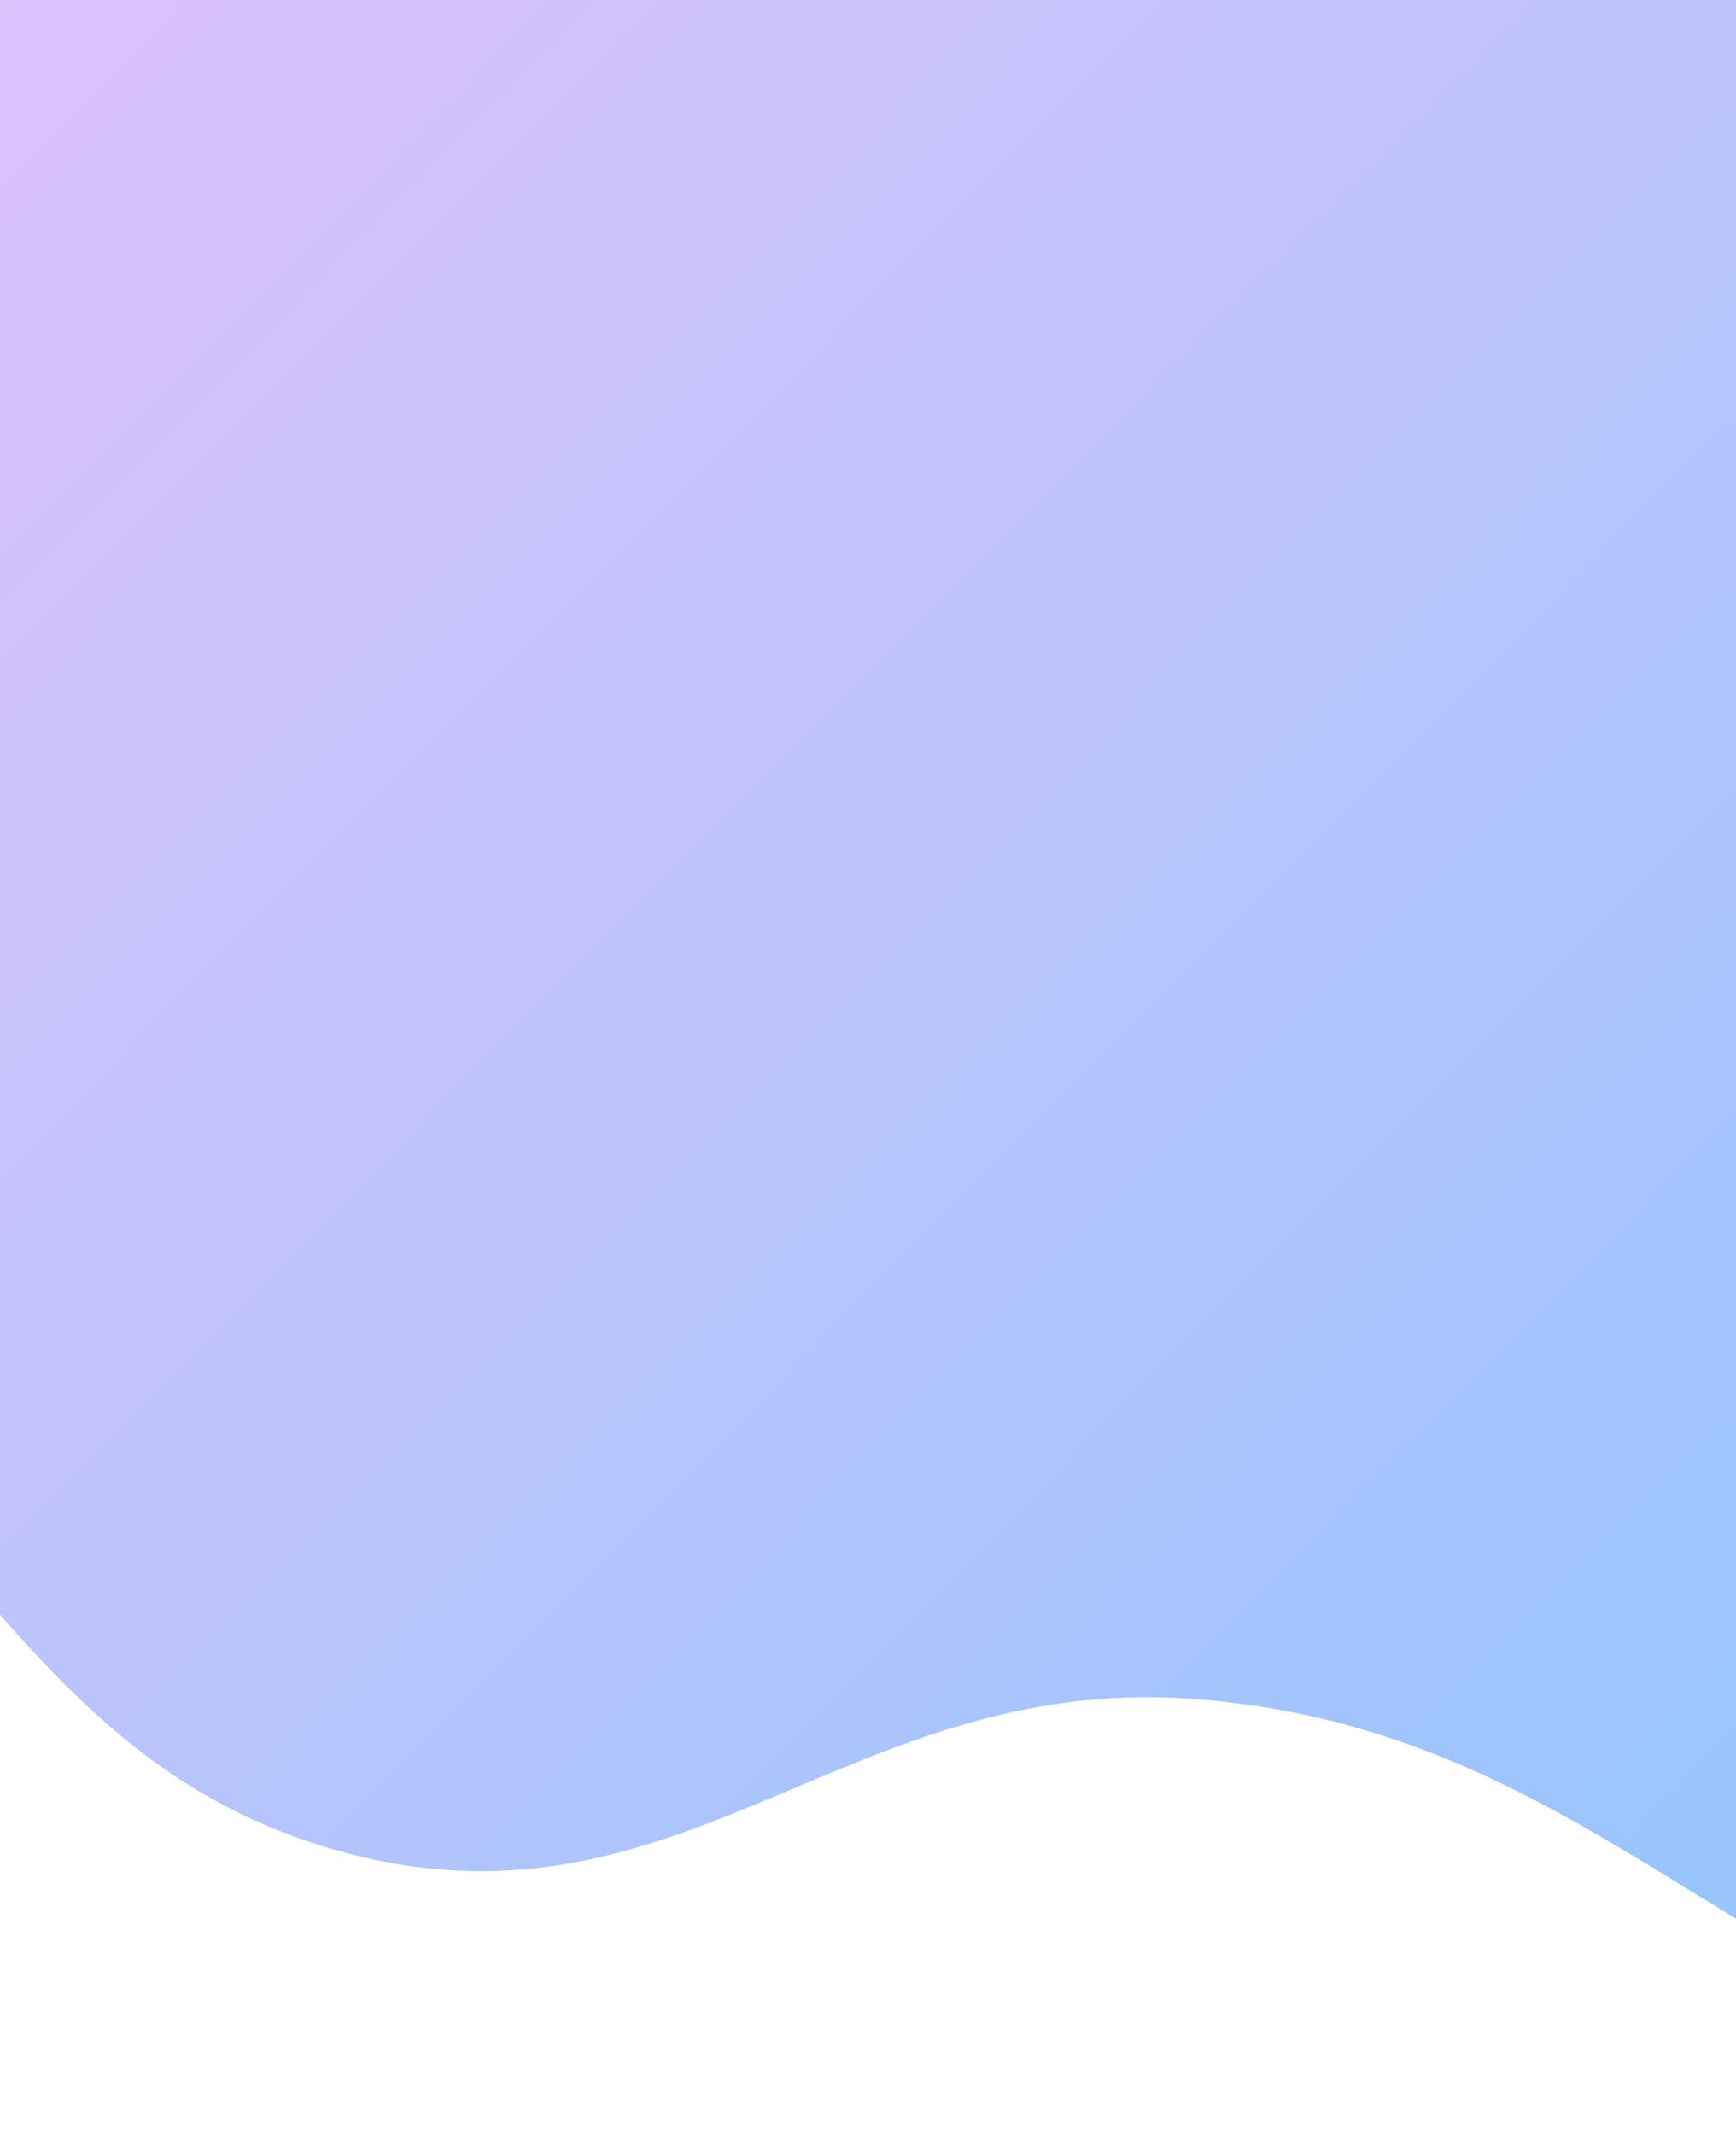 <svg width="545" height="670" viewBox="0 0 545 670" fill="none" xmlns="http://www.w3.org/2000/svg">
<g clip-path="url(#clip0_14_111)">
<path d="M910 0H-365V319.5C-365 319.5 -324.758 357.262 -263 376C-214.628 390.677 -148.612 383.326 -108 406C-12.89 459.102 5.397 555.286 111 582C214.393 608.155 267.106 525.622 373.5 533C500.647 541.818 550.181 635.158 676 655.5C766.211 670.085 910 655.5 910 655.5V0Z" fill="url(#paint0_linear_14_111)"/>
</g>
<defs>
<linearGradient id="paint0_linear_14_111" x1="15" y1="-31.5" x2="639.5" y2="587.5" gradientUnits="userSpaceOnUse">
<stop stop-color="#DEC2FC"/>
<stop offset="1" stop-color="#92C5FC"/>
</linearGradient>
<clipPath id="clip0_14_111">
<rect width="545" height="670" fill="white"/>
</clipPath>
</defs>
</svg>
